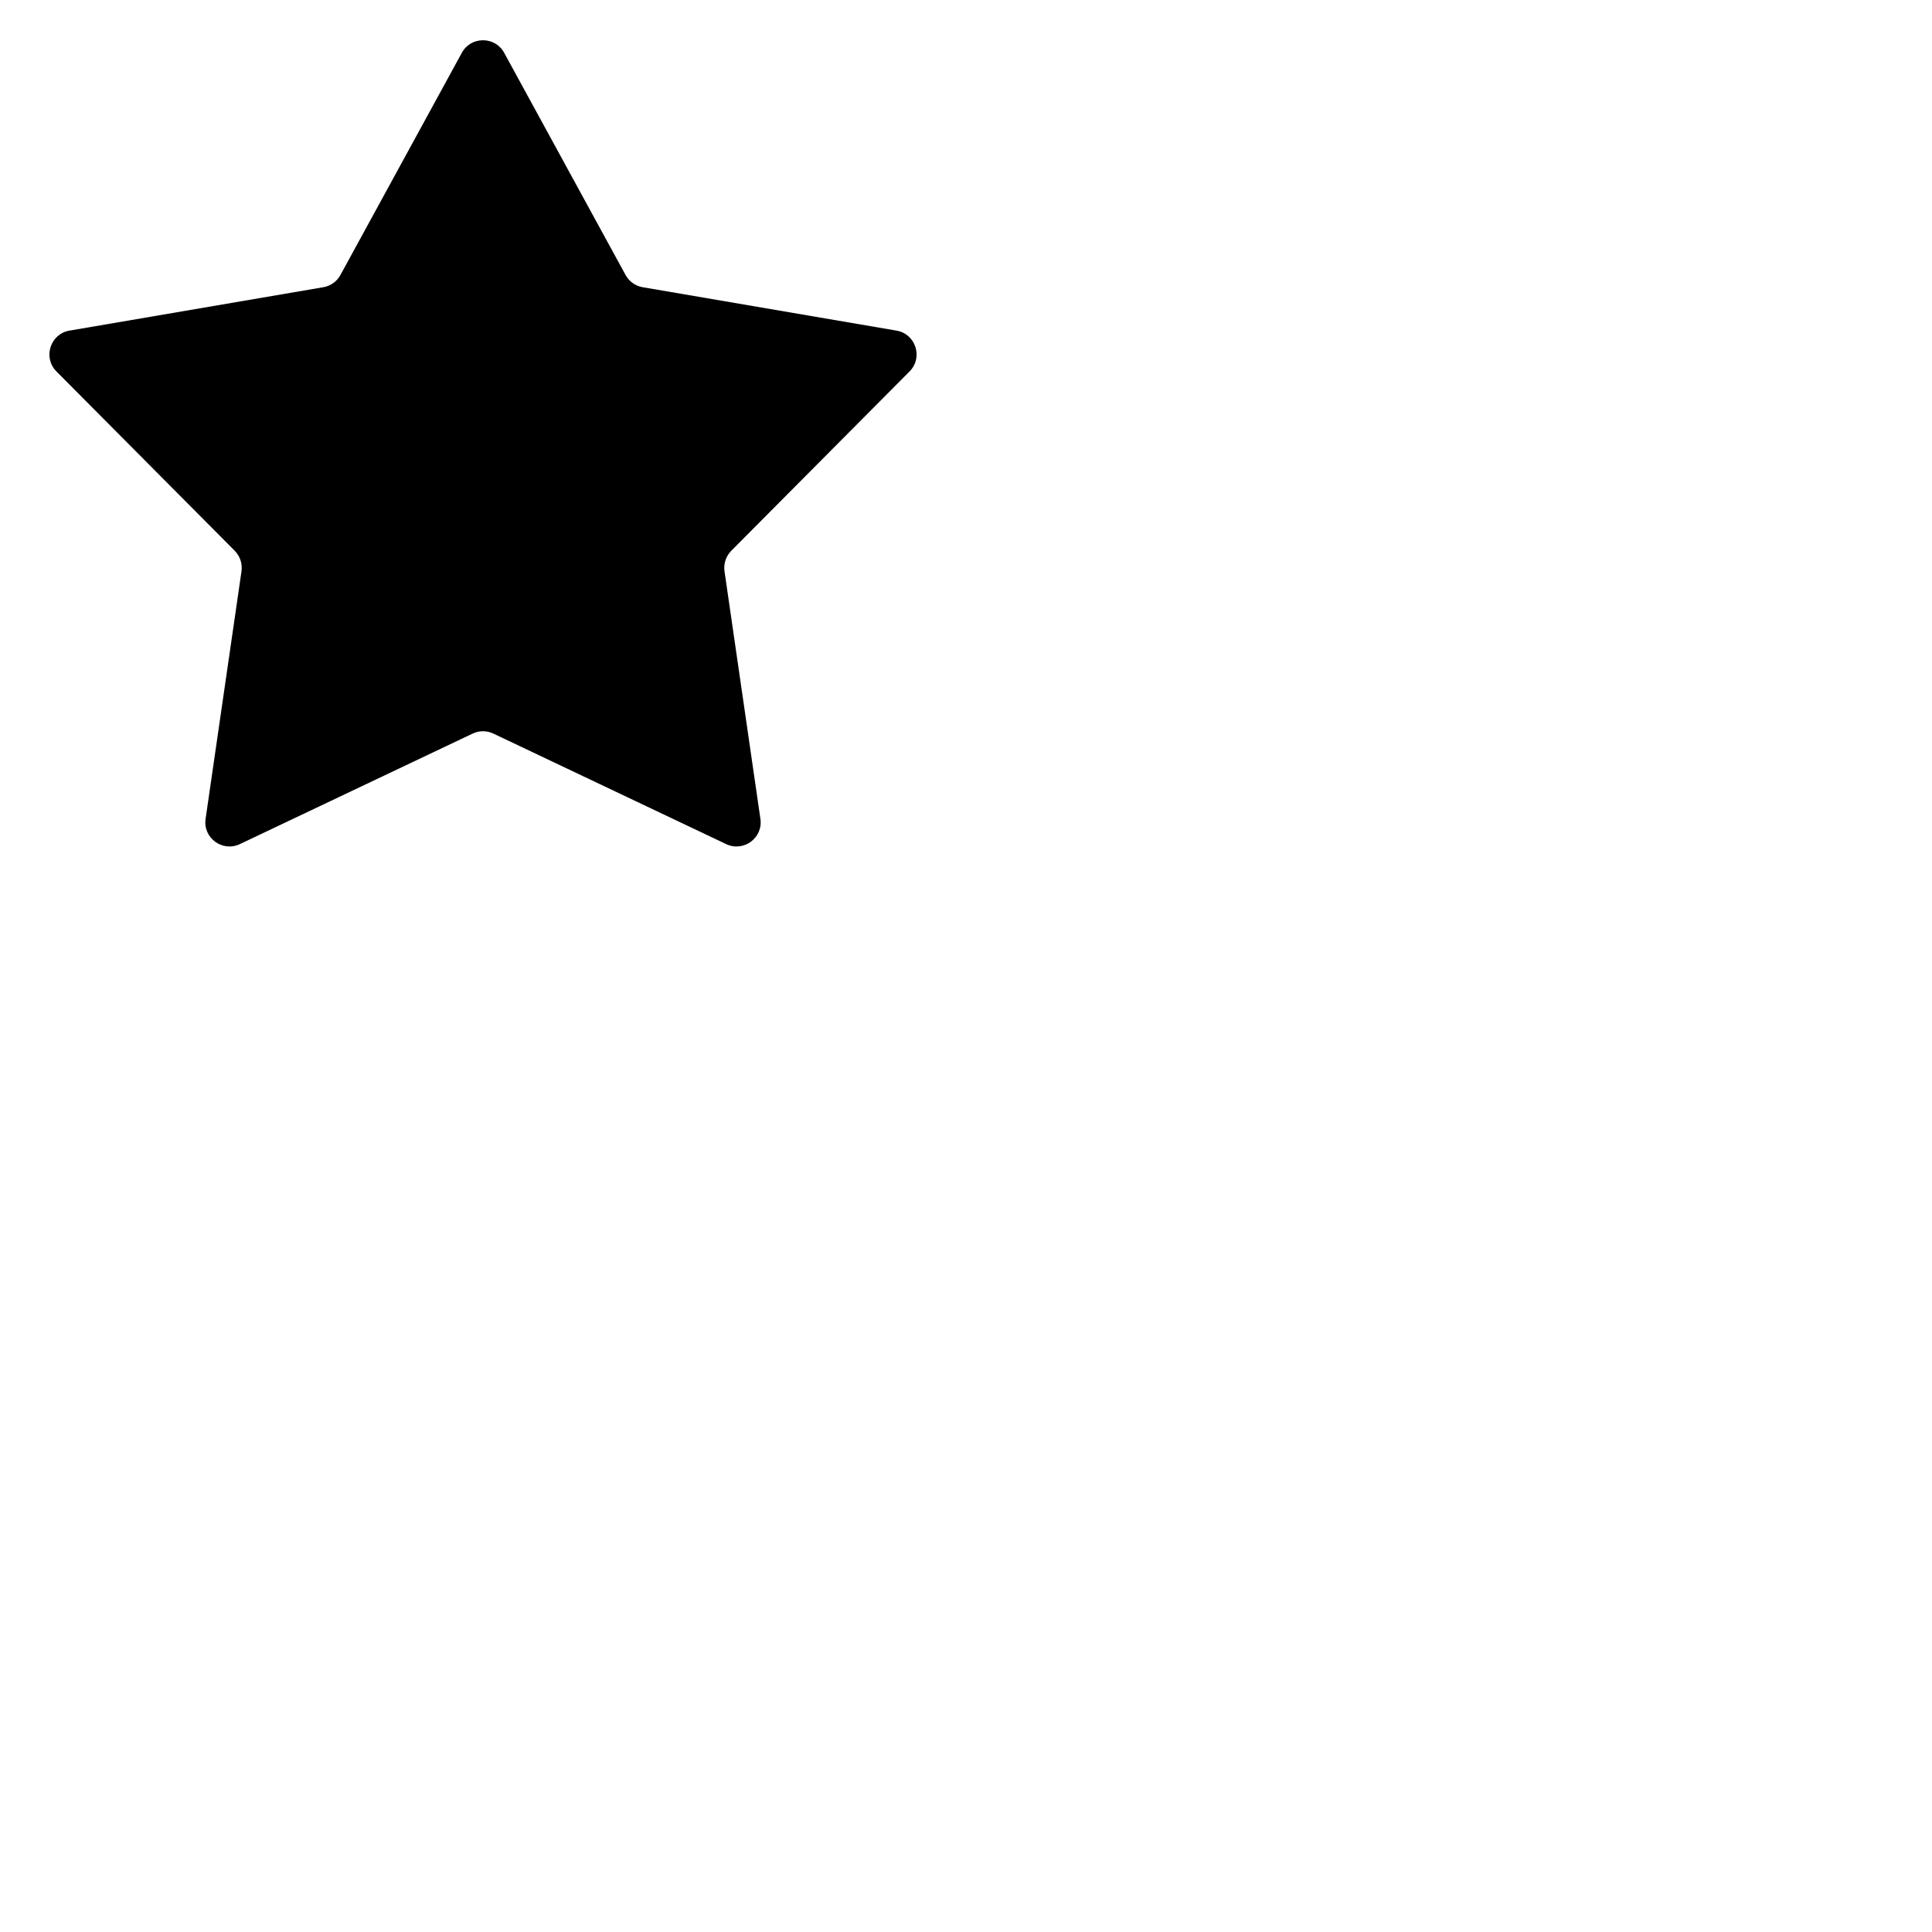 <svg viewBox="0 0 24 24" fill="none" xmlns="http://www.w3.org/2000/svg">
<path d="M5.737 0.656C5.85 0.448 6.15 0.448 6.263 0.656L7.771 3.416C7.815 3.497 7.894 3.553 7.984 3.568L11.137 4.107C11.376 4.148 11.47 4.442 11.299 4.614L9.084 6.842C9.018 6.909 8.987 7.003 9 7.096L9.446 10.172C9.481 10.409 9.237 10.588 9.021 10.486L6.129 9.113C6.047 9.074 5.953 9.074 5.871 9.113L2.979 10.486C2.763 10.588 2.519 10.409 2.554 10.172L3 7.096C3.013 7.003 2.982 6.909 2.916 6.842L0.701 4.614C0.53 4.442 0.624 4.148 0.863 4.107L4.016 3.568C4.106 3.553 4.185 3.497 4.229 3.416L5.737 0.656Z" fill="currentColor"/>
</svg>
